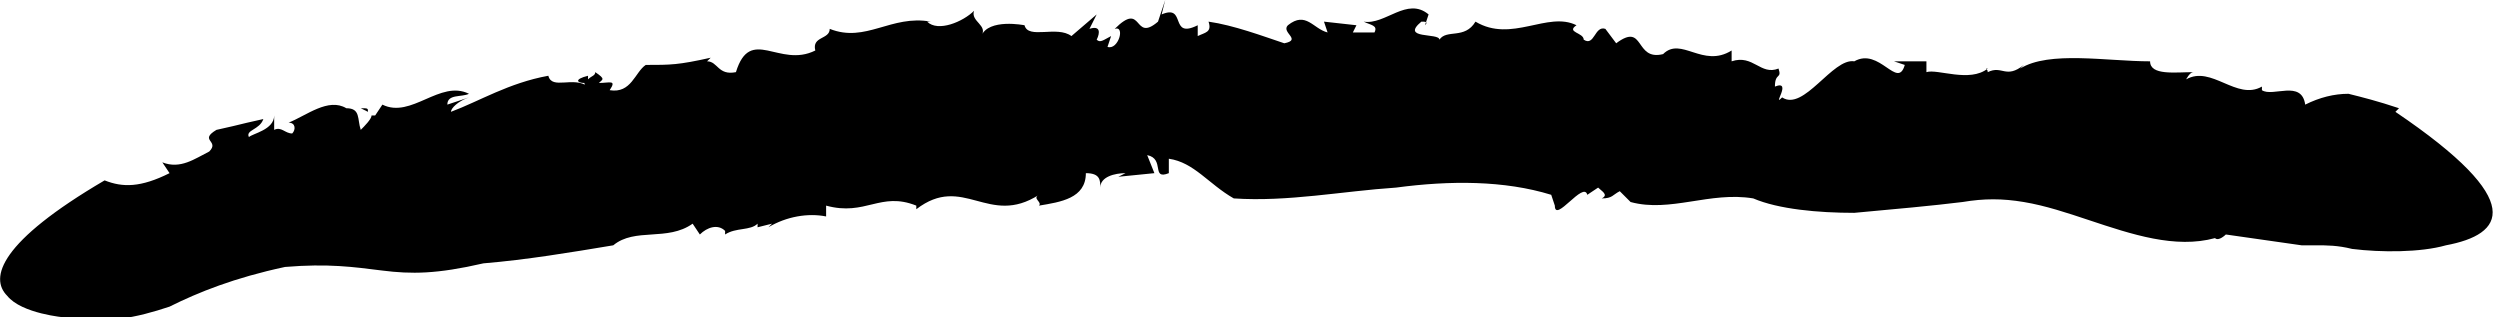 <svg version="1.1" id="Layer_1" xmlns="http://www.w3.org/2000/svg" xmlns:xlink="http://www.w3.org/1999/xlink" x="0px" y="0px"
	 viewBox="0 0 69.3 8.8" style="enable-background:new 0 0 69.3 8.8;" xml:space="preserve">
	<path d="M10,3l0.2,0.1C10.2,3,10.2,3,10,3"/>
	<path d="M55.2,1.9C55.2,1.8,55.2,1.8,55.2,1.9C55.2,1.8,55.2,1.8,55.2,1.9"/>
	<path d="M16.9,6.8C16.9,6.8,16.9,6.8,16.9,6.8C16.9,6.8,16.9,6.8,16.9,6.8L16.9,6.8z"/>
	<path d="M7.9,7.4c1.2-0.1,1.9,0,2.7,0.1c0.8,0.1,1.5,0.1,2.8-0.2c1.2-0.1,2.4-0.3,3.6-0.5c0.6-0.5,1.5-0.1,2.2-0.6
		l0.2,0.3c0.2-0.2,0.5-0.3,0.7-0.1l0,0.1c0.3-0.2,0.7-0.1,0.9-0.3l0,0.1l0.4-0.1l-0.1,0.1C21.8,6,22.4,5.9,22.9,6l0-0.3
		c1.1,0.3,1.5-0.4,2.5,0l0,0.1c1.3-1,2,0.5,3.4-0.4c-0.2,0.1,0.1,0.2,0,0.3c0.6-0.1,1.3-0.2,1.3-0.9c0.4,0,0.4,0.2,0.4,0.4
		c0-0.3,0.4-0.4,0.7-0.4l-0.2,0.1l1-0.1l-0.2-0.5c0.5,0.1,0.1,0.7,0.6,0.5l0-0.4c0.7,0.1,1.1,0.7,1.8,1.1c1.5,0.1,3-0.2,4.5-0.3
		c1.5-0.2,3-0.2,4.3,0.2l0.1,0.3c0,0.5,0.8-0.7,0.9-0.3l0.3-0.2c0.1,0.1,0.3,0.2,0.1,0.3c0.3,0,0.3-0.1,0.5-0.2l0.3,0.3
		c1.1,0.3,2.2-0.3,3.4-0.1c0.7,0.3,1.8,0.4,2.8,0.4c1.1-0.1,2.2-0.2,3-0.3c0.6-0.1,1.1-0.1,1.7,0c0.6,0.1,1.2,0.3,1.8,0.5
		c1.2,0.4,2.4,0.8,3.5,0.5c0.1,0.1,0.3-0.1,0.3-0.1l2.1,0.3c0,0,0.2,0,0.4,0c0.3,0,0.6,0,1,0.1c0.8,0.1,1.9,0.1,2.6-0.1
		c1.6-0.3,2.3-1.2-1.4-3.7l0.1-0.1c-0.6-0.2-1-0.3-1.4-0.4c-0.4,0-0.8,0.1-1.2,0.3c-0.1-0.7-0.9-0.2-1.2-0.4l0-0.1
		c-0.7,0.4-1.4-0.6-2.1-0.2c0,0,0.1-0.2,0.2-0.2c-0.5,0-1.2,0.1-1.2-0.3c-1.2,0-2.8-0.3-3.6,0.2l0.1-0.1c-0.5,0.4-0.6,0-1,0.2
		c0-0.1-0.1-0.1,0-0.1c-0.5,0.4-1.4,0-1.7,0.1l0-0.3l-0.9,0l0.3,0.1c-0.2,0.7-0.7-0.5-1.4-0.1c-0.6-0.1-1.4,1.4-2,1
		c-0.3,0.3,0.3-0.5-0.2-0.3c0-0.4,0.2-0.2,0.1-0.5c-0.5,0.2-0.7-0.4-1.3-0.2l0-0.3c-0.8,0.5-1.4-0.4-1.9,0.1
		c-0.8,0.2-0.5-0.9-1.3-0.3l-0.3-0.4c-0.3-0.1-0.3,0.5-0.6,0.3c0-0.2-0.5-0.2-0.2-0.4c-0.8-0.4-1.8,0.5-2.8-0.1
		c-0.3,0.5-0.8,0.2-1,0.5c0-0.2-1.1,0-0.5-0.5c0.1,0,0.2,0,0.1,0.1l0.1-0.3c-0.6-0.5-1.2,0.3-1.8,0.2c0.2,0.1,0.4,0.1,0.3,0.3
		l-0.6,0l0.1-0.2l-0.9-0.1l0.1,0.3c-0.4-0.1-0.6-0.6-1.1-0.2c-0.2,0.2,0.4,0.4-0.1,0.5c-0.6-0.2-1.4-0.5-2.1-0.6
		c0.1,0.3-0.1,0.3-0.3,0.4l0-0.3c-0.8,0.4-0.3-0.6-1-0.3L32.3,0l-0.2,0.6c-0.7,0.6-0.4-0.6-1.2,0.2c0.3-0.1,0.1,0.6-0.2,0.5L30.8,1
		c-0.2,0.1-0.3,0.2-0.4,0.1c0.1-0.2,0.1-0.4-0.2-0.3l0.2-0.4L29.7,1c-0.4-0.3-1.2,0.1-1.3-0.3c0,0-1-0.2-1.2,0.3
		c0.2-0.3-0.3-0.4-0.2-0.7c-0.3,0.3-1,0.6-1.3,0.3l0.1,0C24.7,0.4,24,1.2,23,0.8c0,0.3-0.5,0.2-0.4,0.6c-1,0.5-1.8-0.7-2.2,0.6
		c-0.5,0.1-0.5-0.3-0.8-0.3l0.1-0.1c-0.9,0.2-1.1,0.2-1.8,0.2c-0.3,0.2-0.4,0.8-1,0.7c0.2-0.3,0-0.2-0.3-0.2
		c0.1-0.1,0.2-0.1-0.1-0.3c0,0.1-0.1,0.1-0.2,0.2c0,0,0,0,0-0.1c-0.4,0.1-0.3,0.2-0.1,0.2c0,0,0,0.1,0.1,0.1c-0.4-0.3-1,0.1-1.1-0.3
		c-1.1,0.2-1.9,0.7-2.7,1C12.5,3,12.7,2.8,13,2.7l-0.6,0.2c0-0.3,0.4-0.2,0.6-0.3c-0.8-0.4-1.6,0.7-2.4,0.3l-0.2,0.3l-0.1,0
		c0,0.1-0.2,0.3-0.3,0.4c-0.1-0.3,0-0.6-0.4-0.6C9.1,2.7,8.5,3.2,8,3.4c0.2,0,0.2,0.2,0.1,0.3c-0.2,0-0.3-0.2-0.5-0.1l0-0.4
		C7.6,3.6,7,3.7,6.9,3.8C6.8,3.6,7.2,3.6,7.3,3.3C6.4,3.5,6.9,3.4,6,3.6C5.5,3.9,6.1,3.9,5.8,4.2C5.4,4.4,5,4.7,4.5,4.5l0.2,0.3
		C3.9,5.2,3.4,5.2,2.9,5C0,6.7-0.3,7.7,0.2,8.2c0.4,0.5,1.6,0.6,1.6,0.6c1.1,0.2,2,0,2.9-0.3C5.5,8.1,6.5,7.7,7.9,7.4"/>
</svg>

